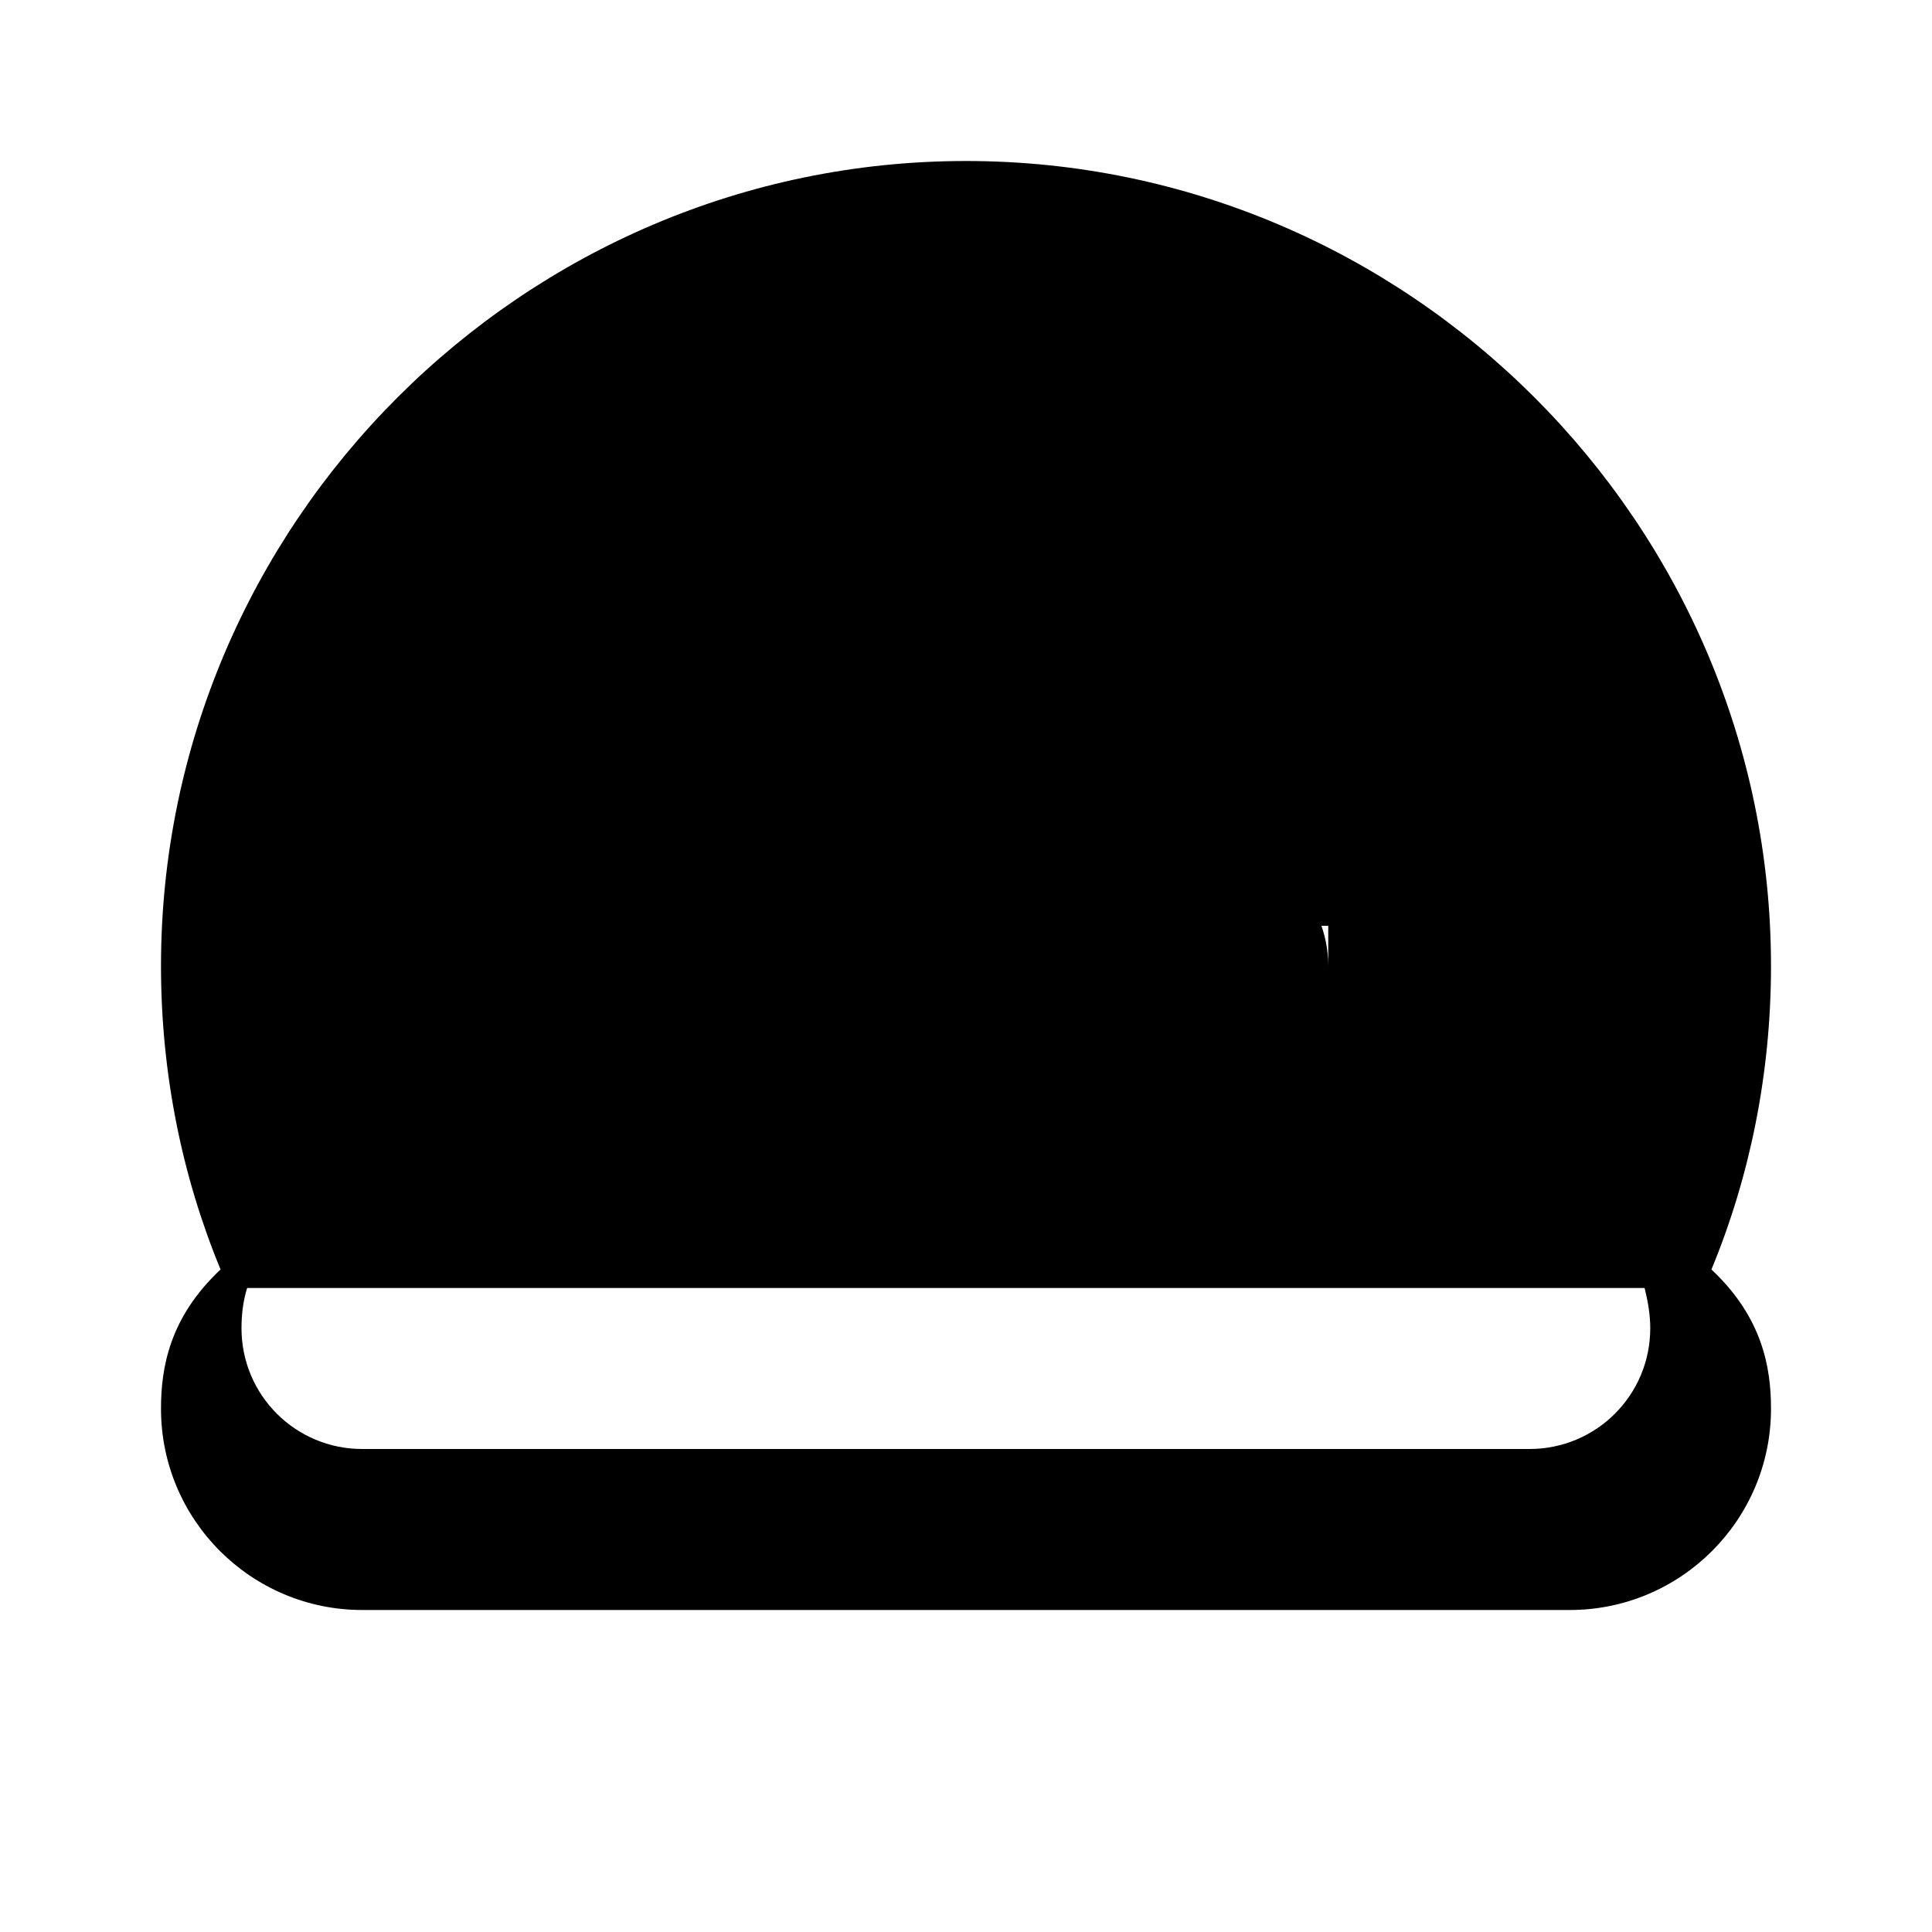 <svg xmlns="http://www.w3.org/2000/svg" class="icon icon-icon-umbrella" viewBox="0 0 24 24">
    <path d="M12,2C6.5,2,2,6.5,2,12c0,1.33,0.26,2.61,0.74,3.77C2.1,16.37,2,17,2,17.5C2,18.88,3.12,20,4.5,20h15
    c1.38,0,2.5-1.12,2.5-2.5c0-0.5-0.1-1.13-0.74-1.73C21.74,14.61,22,13.33,22,12C22,6.5,17.5,2,12,2z M4.5,18
    c-0.83,0-1.5-0.67-1.5-1.5c0-0.17,0.02-0.34,0.07-0.5h3.43H17h3.43c0.04,0.16,0.07,0.33,0.07,0.5c0,0.83-0.67,1.5-1.5,1.5H4.5z
     M16.5,12c0-0.83-0.67-1.5-1.5-1.5h-2V3.5h-2V10h-2c-0.83,0-1.5,0.67-1.5,1.5H16.5z"/>
</svg>
